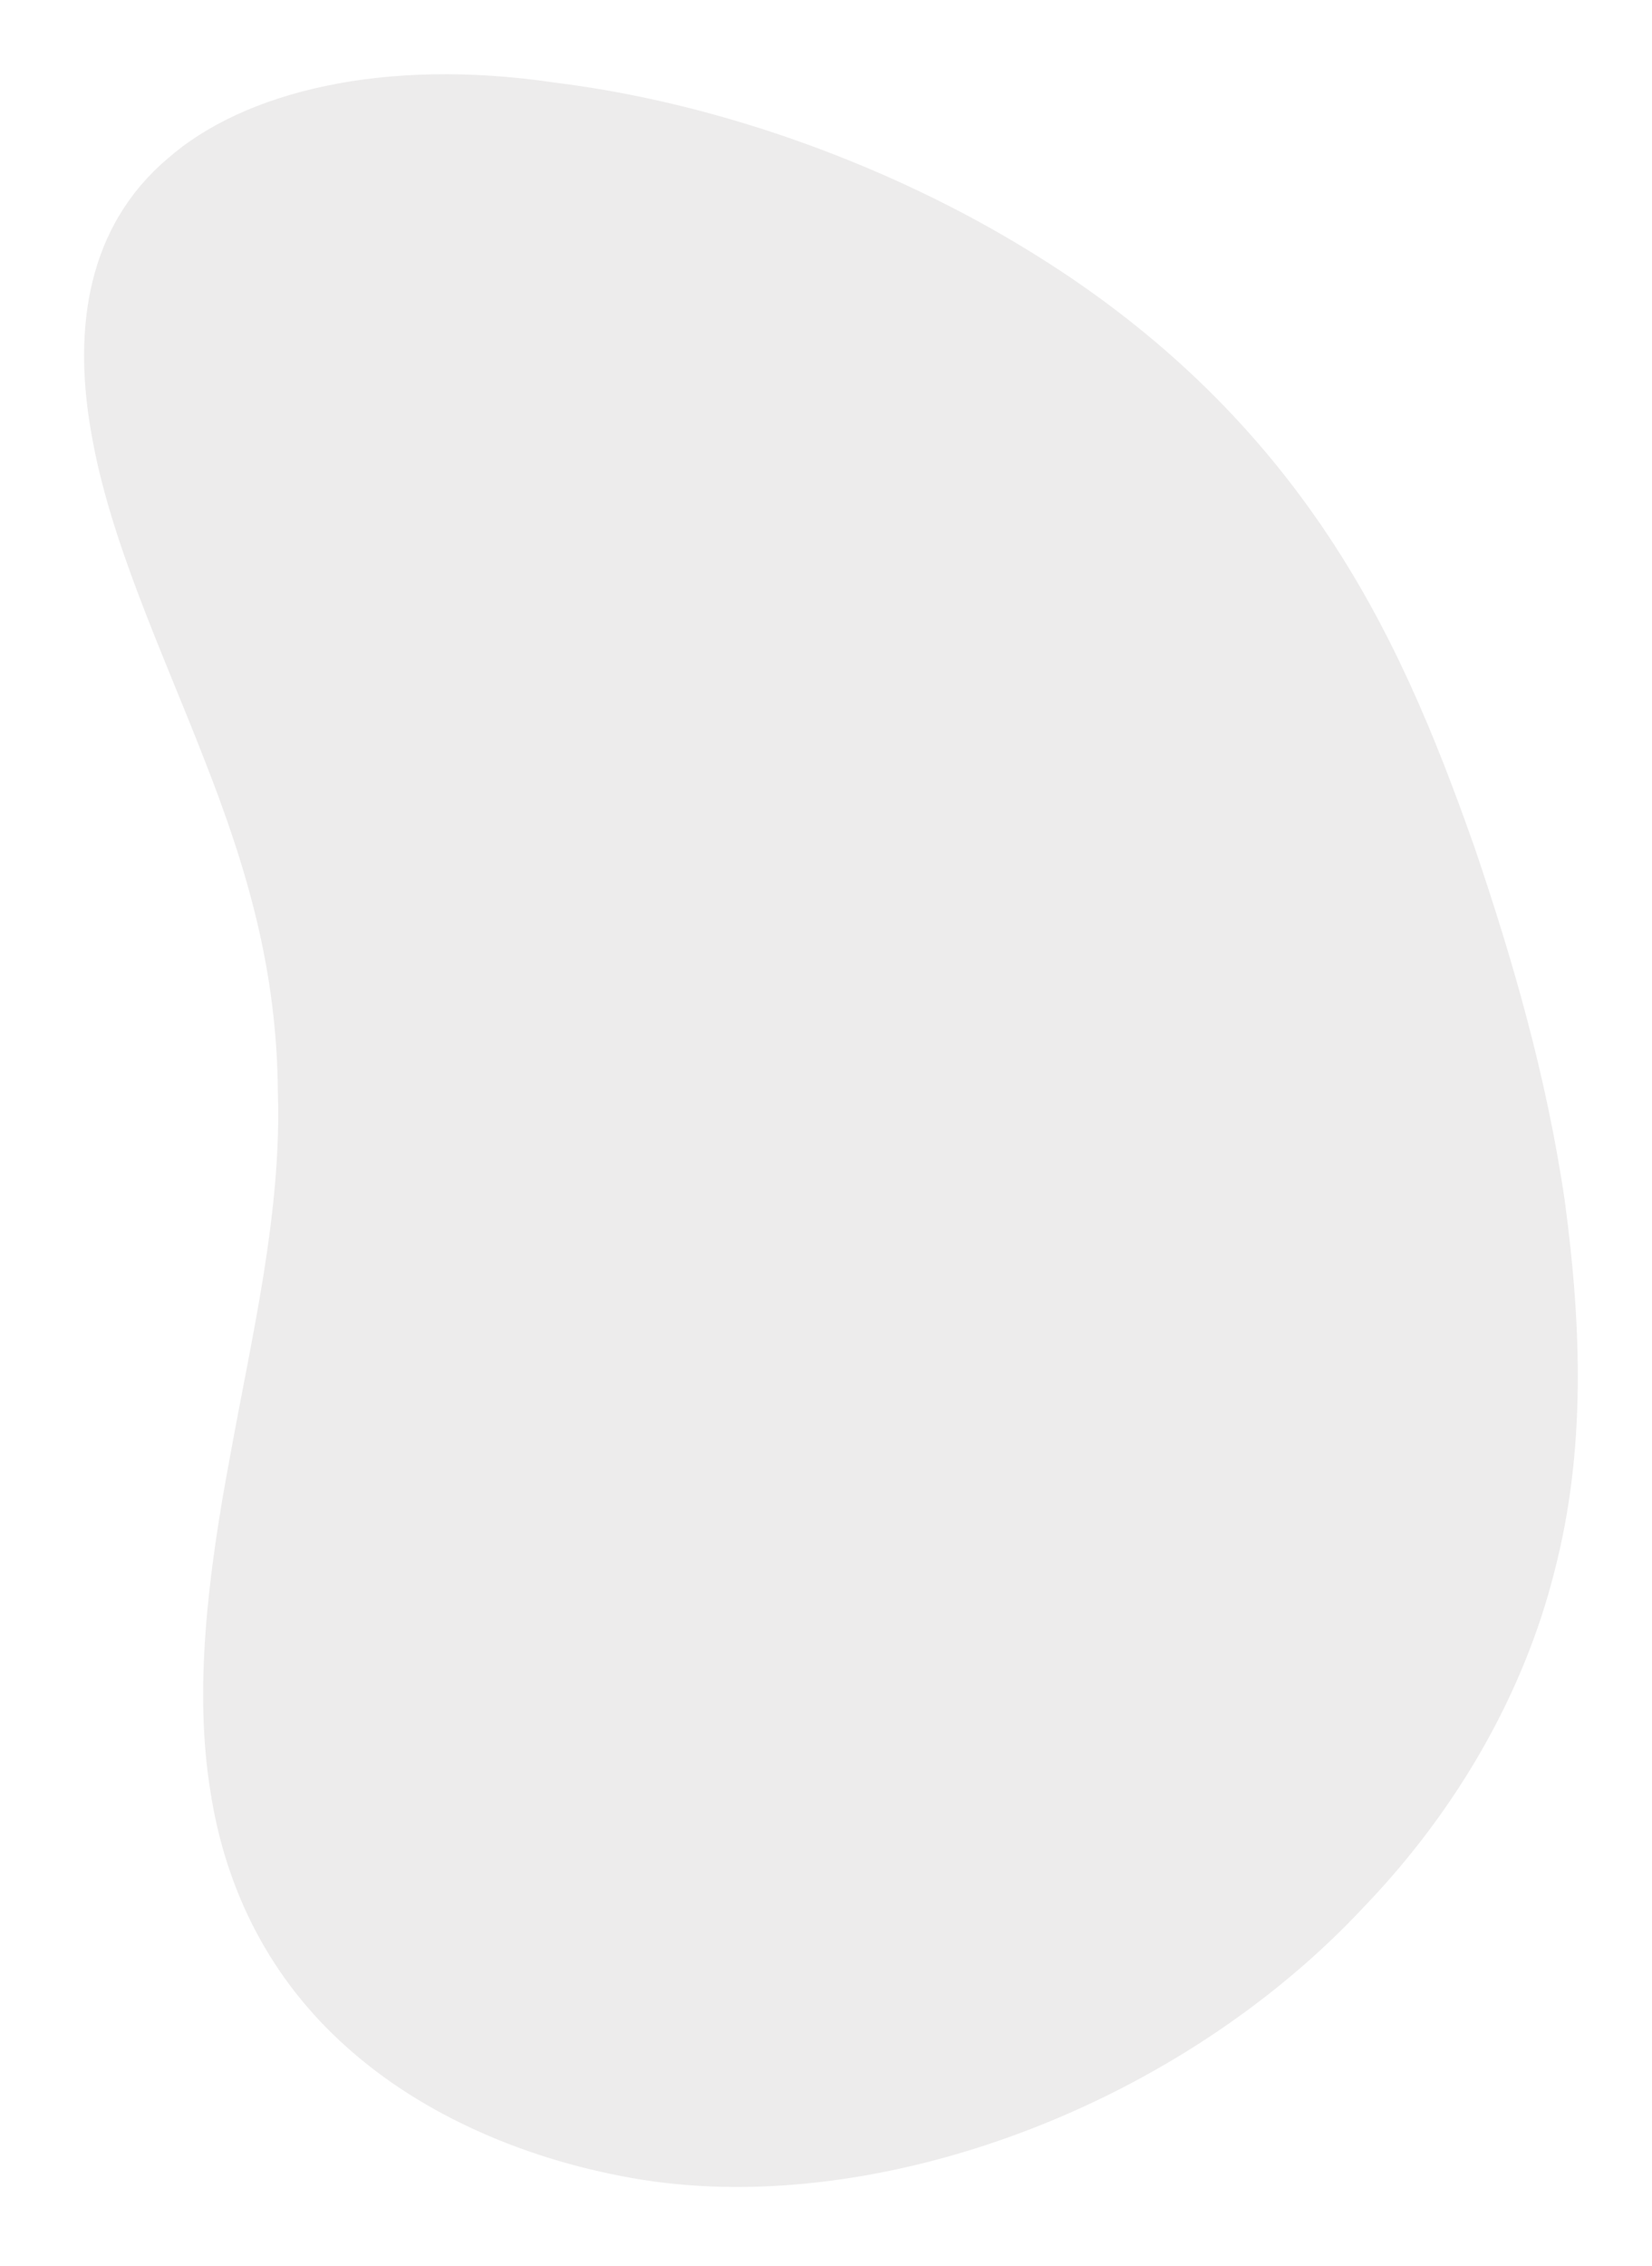<svg xmlns="http://www.w3.org/2000/svg" width="334" height="458">
    <defs>
        <filter id="a" width="334" height="458" x="0" y="0" filterUnits="userSpaceOnUse">
            <feOffset dy="15" in="SourceAlpha"/>
            <feGaussianBlur result="blurOut" stdDeviation="4"/>
            <feFlood flood-color="#252525" result="floodOut"/>
            <feComposite in="floodOut" in2="blurOut" operator="atop"/>
            <feComponentTransfer>
                <feFuncA slope=".07" type="linear"/>
            </feComponentTransfer>
            <feMerge>
                <feMergeNode/>
                <feMergeNode in="SourceGraphic"/>
            </feMerge>
        </filter>
    </defs>
    <path fill="#EDECEC" fill-rule="evenodd" d="M112.051 1.681c34.453 4.225 68.802 17.402 95.311 33.6 26.94 16.362 46.039 35.745 59.95 56.164 13.987 20.506 22.779 42.047 30.774 64.71 7.711 22.67 14.626 46.463 18.297 71.677 3.378 25.209 4.259 50.292-2.087 74.697-6.087 24.3-19.4 47.921-38.396 67.727-37.844 40.645-98.102 62.752-145.869 55.329-23.351-3.731-44.692-13.159-59.867-26.79-15.351-13.627-24.537-31.456-27.651-51.911-3.291-20.452-.51-43.53 4.009-67.578 4.343-24.045 10.423-49.06 9.659-73.309-.148-25.177-6.365-45.862-14.954-67.694-8.352-21.507-19.076-44.161-22.764-65.767-3.834-21.458-.639-41.871 15.419-55.478C49.406 3.424 77.792-3.404 112.051 1.681z" filter="url(#a)"/>
</svg>
